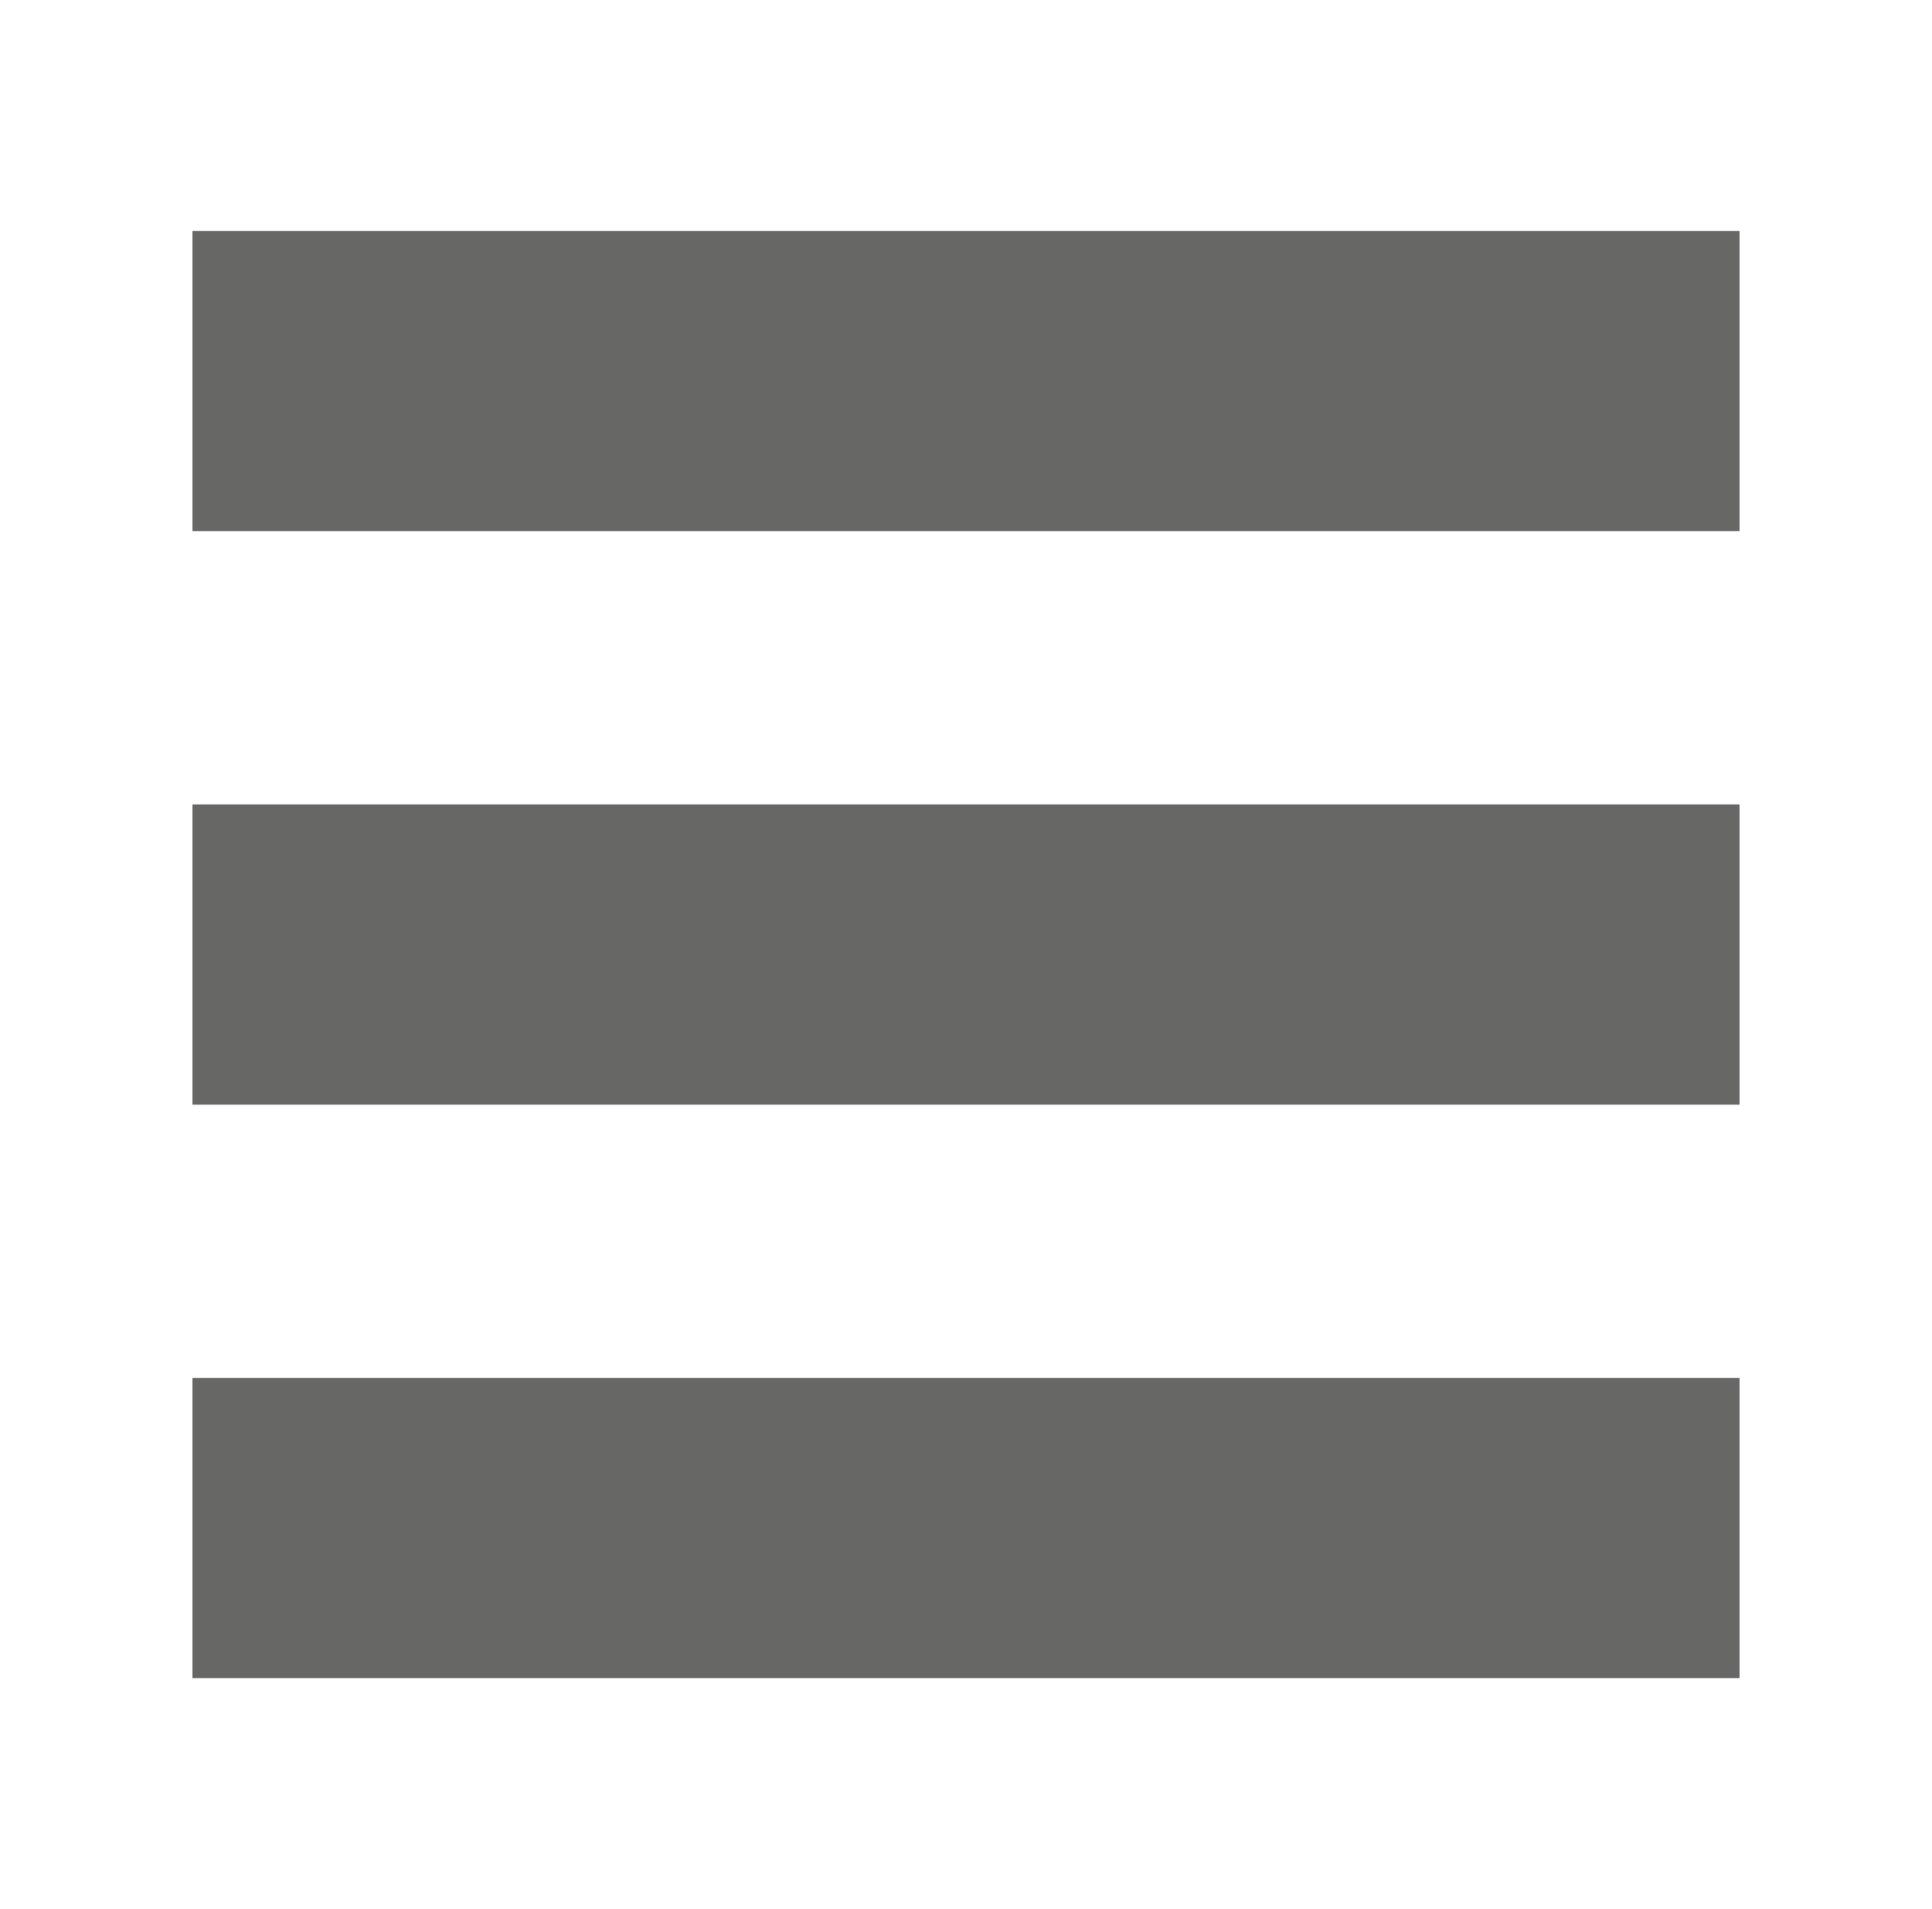 <?xml version="1.0" encoding="utf-8"?>
<!-- Generator: Adobe Illustrator 24.2.1, SVG Export Plug-In . SVG Version: 6.00 Build 0)  -->
<svg version="1.1" id="Layer_1" xmlns="http://www.w3.org/2000/svg" xmlns:xlink="http://www.w3.org/1999/xlink" x="0px" y="0px"
	 viewBox="0 0 251 248" style="enable-background:new 0 0 251 248;" xml:space="preserve">
<style type="text/css">
	.st0{fill:#676766;}
</style>
<rect x="25" y="30" class="st0" width="201" height="39"/>
<rect x="25" y="104.5" class="st0" width="201" height="39"/>
<rect x="25" y="179" class="st0" width="201" height="39"/>
</svg>
